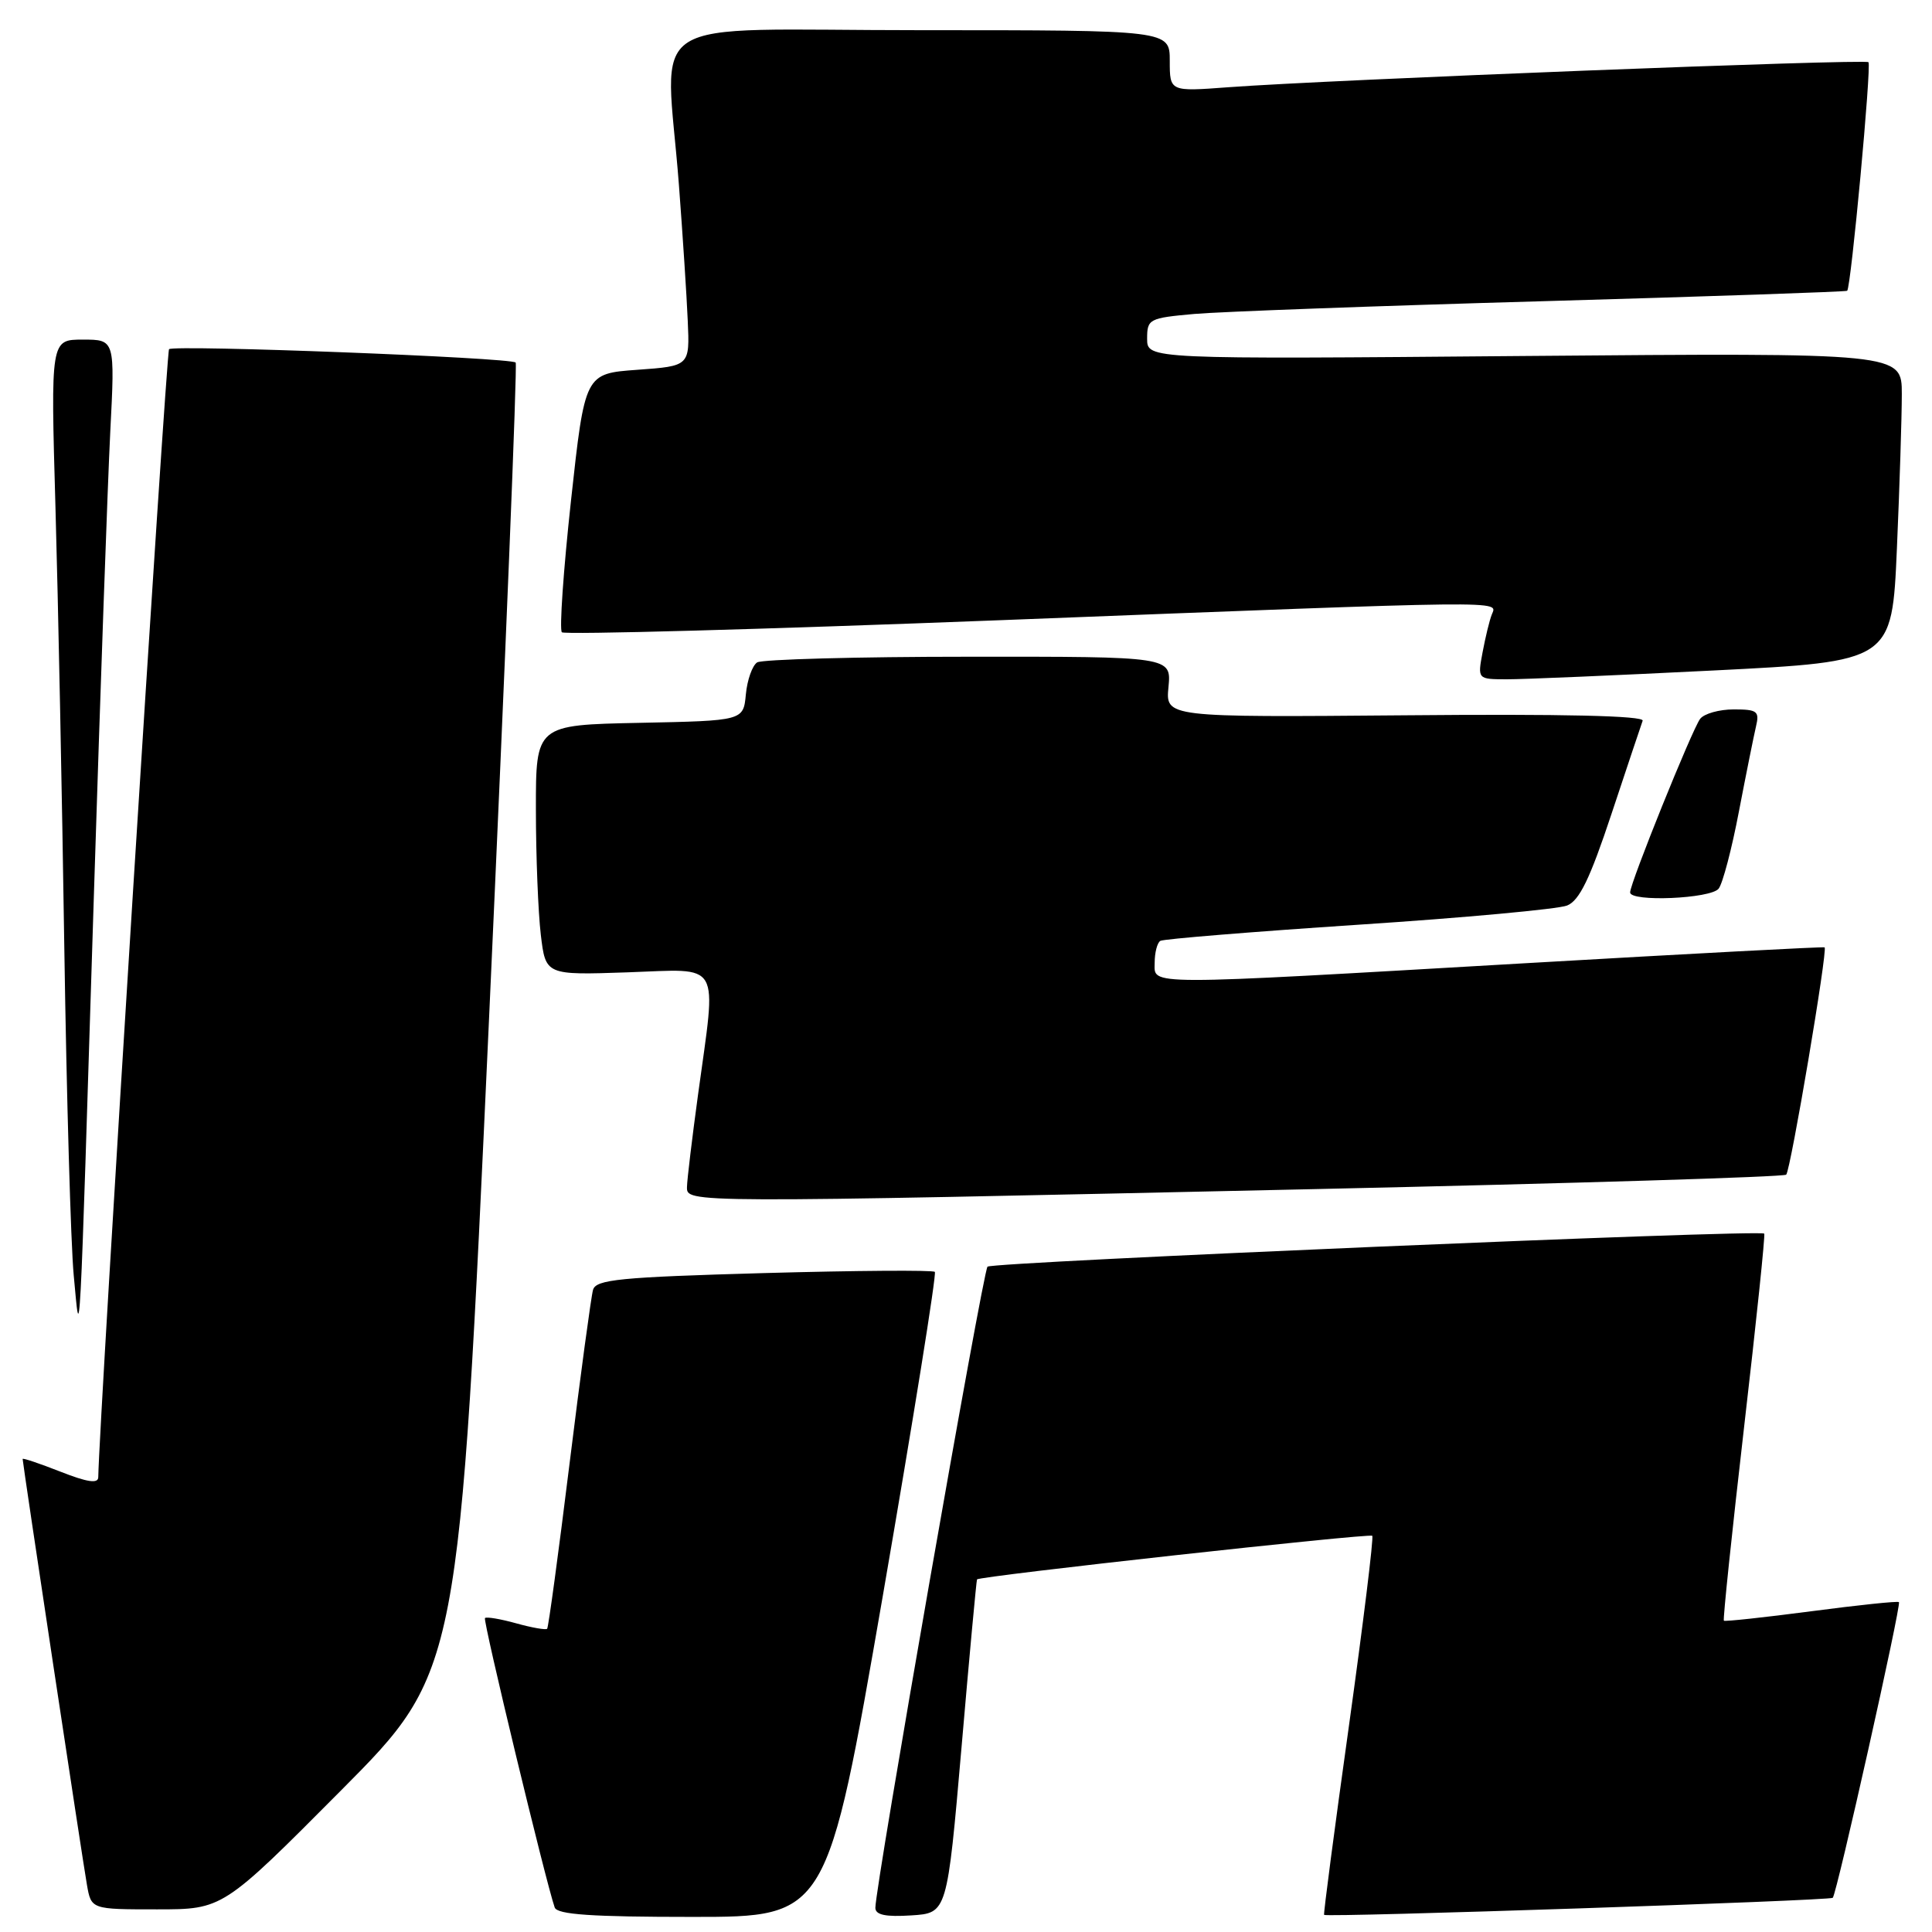 <?xml version="1.0" encoding="UTF-8" standalone="no"?>
<!DOCTYPE svg PUBLIC "-//W3C//DTD SVG 1.1//EN" "http://www.w3.org/Graphics/SVG/1.1/DTD/svg11.dtd" >
<svg xmlns="http://www.w3.org/2000/svg" xmlns:xlink="http://www.w3.org/1999/xlink" version="1.1" viewBox="0 0 256 256">
 <g >
 <path fill="currentColor"
d=" M 116.97 211.50 C 121.01 188.12 124.12 168.79 123.87 168.53 C 123.62 168.28 113.42 168.35 101.22 168.69 C 82.13 169.23 78.97 169.54 78.58 170.91 C 78.33 171.78 76.92 182.18 75.46 194.00 C 74.00 205.82 72.67 215.65 72.50 215.82 C 72.33 216.00 70.48 215.68 68.40 215.10 C 66.32 214.52 64.46 214.21 64.26 214.40 C 63.96 214.70 72.30 249.30 73.50 252.75 C 73.83 253.69 78.40 254.00 91.77 254.00 C 109.60 254.00 109.60 254.00 116.97 211.50 Z  M 127.41 231.50 C 128.45 219.40 129.38 209.40 129.46 209.28 C 129.76 208.84 181.47 203.14 181.83 203.50 C 182.04 203.70 180.64 215.04 178.74 228.69 C 176.83 242.33 175.35 253.60 175.45 253.73 C 175.73 254.09 242.45 251.85 242.85 251.47 C 243.38 250.96 251.96 212.63 251.62 212.29 C 251.47 212.13 246.24 212.68 240.00 213.50 C 233.76 214.32 228.55 214.88 228.42 214.75 C 228.28 214.61 229.49 203.07 231.10 189.10 C 232.72 175.14 233.92 163.59 233.77 163.46 C 233.16 162.89 131.45 167.22 130.85 167.84 C 130.24 168.46 115.97 250.03 115.99 252.80 C 116.00 253.74 117.36 254.02 120.75 253.80 C 125.50 253.50 125.50 253.50 127.41 231.50 Z  M 45.18 237.25 C 60.84 221.50 60.84 221.50 64.80 135.00 C 66.97 87.42 68.56 48.29 68.33 48.04 C 67.74 47.38 23.01 45.66 22.40 46.27 C 22.02 46.65 13.13 188.32 13.02 195.74 C 13.01 196.62 11.58 196.41 8.00 195.00 C 5.25 193.92 3.00 193.16 3.00 193.32 C 3.00 193.87 10.94 246.49 11.52 249.75 C 12.09 253.00 12.09 253.00 20.81 253.00 C 29.52 253.00 29.52 253.00 45.18 237.25 Z  M 12.46 118.00 C 13.30 91.33 14.27 63.99 14.61 57.25 C 15.24 45.00 15.24 45.00 10.97 45.00 C 6.71 45.00 6.71 45.00 7.35 67.25 C 7.70 79.49 8.23 105.70 8.52 125.50 C 8.82 145.30 9.38 164.88 9.77 169.00 C 10.64 178.24 10.47 181.56 12.46 118.00 Z  M 174.32 157.56 C 208.32 156.81 236.38 155.95 236.68 155.65 C 237.27 155.06 242.21 125.82 241.77 125.53 C 241.62 125.43 223.95 126.37 202.50 127.61 C 150.90 130.60 153.00 130.60 153.00 127.56 C 153.00 126.22 153.34 124.92 153.75 124.67 C 154.16 124.42 165.97 123.46 180.00 122.53 C 194.03 121.61 206.46 120.46 207.64 119.99 C 209.28 119.34 210.68 116.44 213.54 107.82 C 215.61 101.59 217.46 96.05 217.66 95.50 C 217.90 94.84 207.12 94.59 186.23 94.78 C 154.44 95.05 154.44 95.05 154.83 91.03 C 155.21 87.00 155.21 87.00 128.36 87.02 C 113.58 87.02 100.97 87.37 100.33 87.77 C 99.69 88.18 99.01 90.09 98.83 92.01 C 98.50 95.50 98.50 95.50 84.75 95.78 C 71.00 96.06 71.00 96.06 71.01 107.28 C 71.01 113.45 71.31 120.91 71.66 123.86 C 72.30 129.21 72.30 129.21 83.15 128.84 C 95.77 128.41 94.96 127.01 92.50 145.00 C 91.71 150.78 91.05 156.29 91.03 157.25 C 90.99 159.42 90.34 159.41 174.32 157.56 Z  M 227.73 117.75 C 228.27 117.06 229.48 112.45 230.42 107.50 C 231.37 102.55 232.39 97.49 232.68 96.25 C 233.16 94.24 232.84 94.00 229.73 94.00 C 227.81 94.00 225.81 94.56 225.28 95.25 C 224.23 96.61 215.99 117.03 216.00 118.25 C 216.00 119.54 226.69 119.09 227.73 117.75 Z  M 227.10 88.84 C 250.70 87.65 250.70 87.65 251.35 72.67 C 251.71 64.43 252.00 55.22 252.00 52.21 C 252.00 46.75 252.00 46.75 202.00 47.17 C 152.00 47.60 152.00 47.60 152.00 44.88 C 152.00 42.27 152.25 42.14 158.25 41.60 C 161.69 41.30 182.50 40.53 204.50 39.91 C 226.50 39.28 244.62 38.66 244.76 38.53 C 245.27 38.10 248.00 8.67 247.58 8.24 C 247.12 7.79 176.03 10.57 162.75 11.56 C 155.00 12.14 155.00 12.14 155.00 8.07 C 155.00 4.00 155.00 4.00 122.00 4.00 C 84.22 4.00 88.20 1.45 89.96 24.50 C 90.46 31.10 90.99 39.20 91.13 42.50 C 91.40 48.50 91.40 48.50 84.45 49.00 C 77.50 49.50 77.50 49.50 75.66 66.33 C 74.65 75.59 74.11 83.44 74.45 83.78 C 74.79 84.12 101.04 83.40 132.78 82.17 C 200.91 79.52 198.39 79.55 197.67 81.43 C 197.36 82.21 196.82 84.46 196.45 86.43 C 195.78 90.00 195.78 90.00 199.64 90.01 C 201.76 90.02 214.12 89.49 227.10 88.84 Z "/>
</g>
</svg>